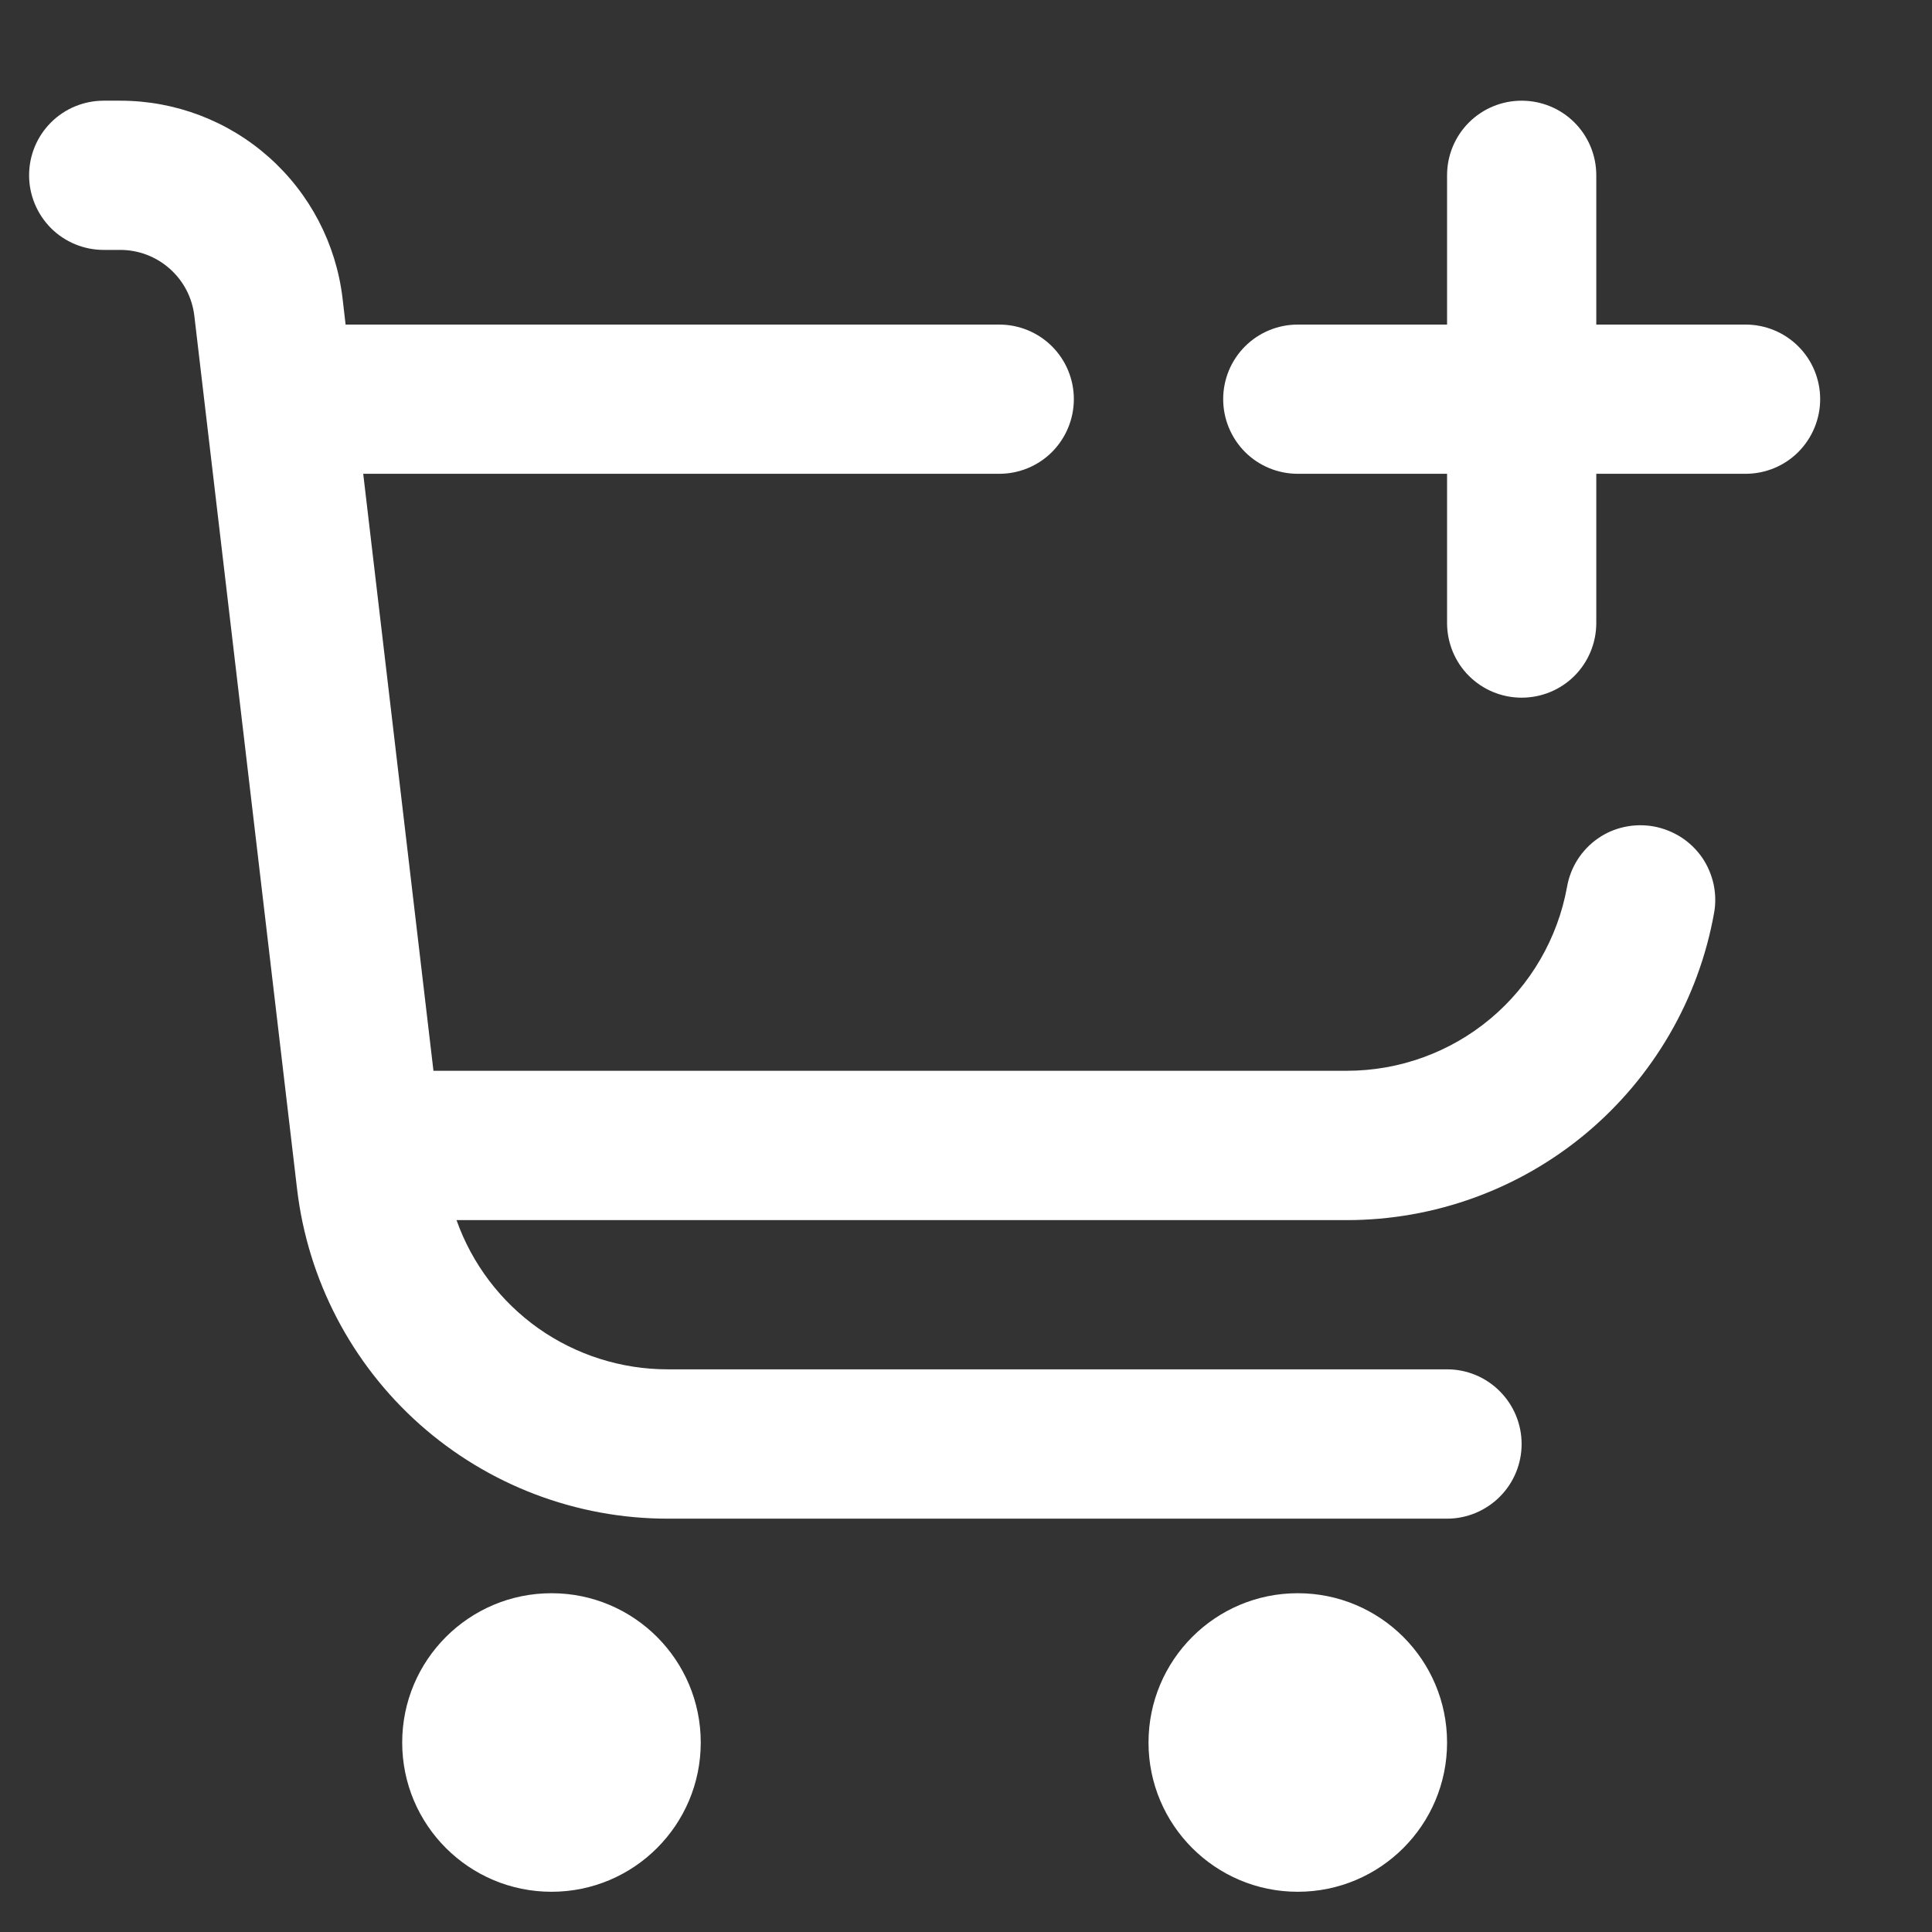 <svg width="17" height="17" viewBox="0 0 17 17" fill="none" xmlns="http://www.w3.org/2000/svg">
<rect x="0" y="0" width="17" height="17" fill="#333333" stroke="none"/>
<path d="M4.853 16.646C5.578 16.646 6.166 16.058 6.166 15.333C6.166 14.607 5.578 14.019 4.853 14.019C4.127 14.019 3.539 14.607 3.539 15.333C3.539 16.058 4.127 16.646 4.853 16.646Z" fill="white"/>
<path d="M11.419 16.646C12.145 16.646 12.733 16.058 12.733 15.333C12.733 14.607 12.145 14.019 11.419 14.019C10.694 14.019 10.106 14.607 10.106 15.333C10.106 16.058 10.694 16.646 11.419 16.646Z" fill="white"/>
<path d="M15.36 2.856H14.046V1.542C14.046 1.368 13.977 1.201 13.854 1.078C13.731 0.955 13.564 0.886 13.389 0.886C13.215 0.886 13.048 0.955 12.925 1.078C12.802 1.201 12.733 1.368 12.733 1.542V2.856H11.419C11.245 2.856 11.078 2.925 10.955 3.048C10.832 3.171 10.763 3.338 10.763 3.512C10.763 3.686 10.832 3.853 10.955 3.977C11.078 4.1 11.245 4.169 11.419 4.169H12.733V5.482C12.733 5.656 12.802 5.824 12.925 5.947C13.048 6.07 13.215 6.139 13.389 6.139C13.564 6.139 13.731 6.07 13.854 5.947C13.977 5.824 14.046 5.656 14.046 5.482V4.169H15.36C15.534 4.169 15.701 4.1 15.824 3.977C15.947 3.853 16.016 3.686 16.016 3.512C16.016 3.338 15.947 3.171 15.824 3.048C15.701 2.925 15.534 2.856 15.36 2.856Z" fill="white"/>
<path d="M14.552 7.272C14.467 7.257 14.38 7.258 14.296 7.276C14.211 7.294 14.131 7.328 14.06 7.378C13.989 7.427 13.929 7.49 13.882 7.563C13.836 7.635 13.804 7.717 13.789 7.802C13.707 8.256 13.468 8.668 13.114 8.964C12.76 9.26 12.313 9.422 11.851 9.422H3.814L3.196 4.169H8.793C8.967 4.169 9.134 4.1 9.257 3.977C9.38 3.853 9.449 3.686 9.449 3.512C9.449 3.338 9.38 3.171 9.257 3.048C9.134 2.925 8.967 2.856 8.793 2.856H3.041L3.014 2.624C2.957 2.145 2.727 1.704 2.366 1.383C2.006 1.063 1.541 0.886 1.058 0.886H0.912C0.738 0.886 0.571 0.955 0.448 1.078C0.325 1.201 0.256 1.368 0.256 1.542C0.256 1.716 0.325 1.883 0.448 2.007C0.571 2.13 0.738 2.199 0.912 2.199H1.058C1.219 2.199 1.374 2.258 1.494 2.365C1.615 2.472 1.691 2.619 1.71 2.779L2.614 10.462C2.708 11.261 3.092 11.998 3.693 12.533C4.294 13.067 5.07 13.363 5.875 13.363H12.733C12.907 13.363 13.074 13.293 13.197 13.17C13.32 13.047 13.389 12.88 13.389 12.706C13.389 12.532 13.32 12.365 13.197 12.242C13.074 12.118 12.907 12.049 12.733 12.049H5.875C5.468 12.049 5.07 11.923 4.737 11.688C4.405 11.453 4.153 11.12 4.017 10.736H11.851C12.62 10.736 13.366 10.466 13.957 9.972C14.547 9.478 14.946 8.793 15.082 8.036C15.098 7.951 15.096 7.864 15.078 7.779C15.059 7.695 15.025 7.615 14.976 7.544C14.926 7.473 14.864 7.413 14.791 7.366C14.718 7.32 14.637 7.288 14.552 7.272Z" fill="white"/>
</svg>
